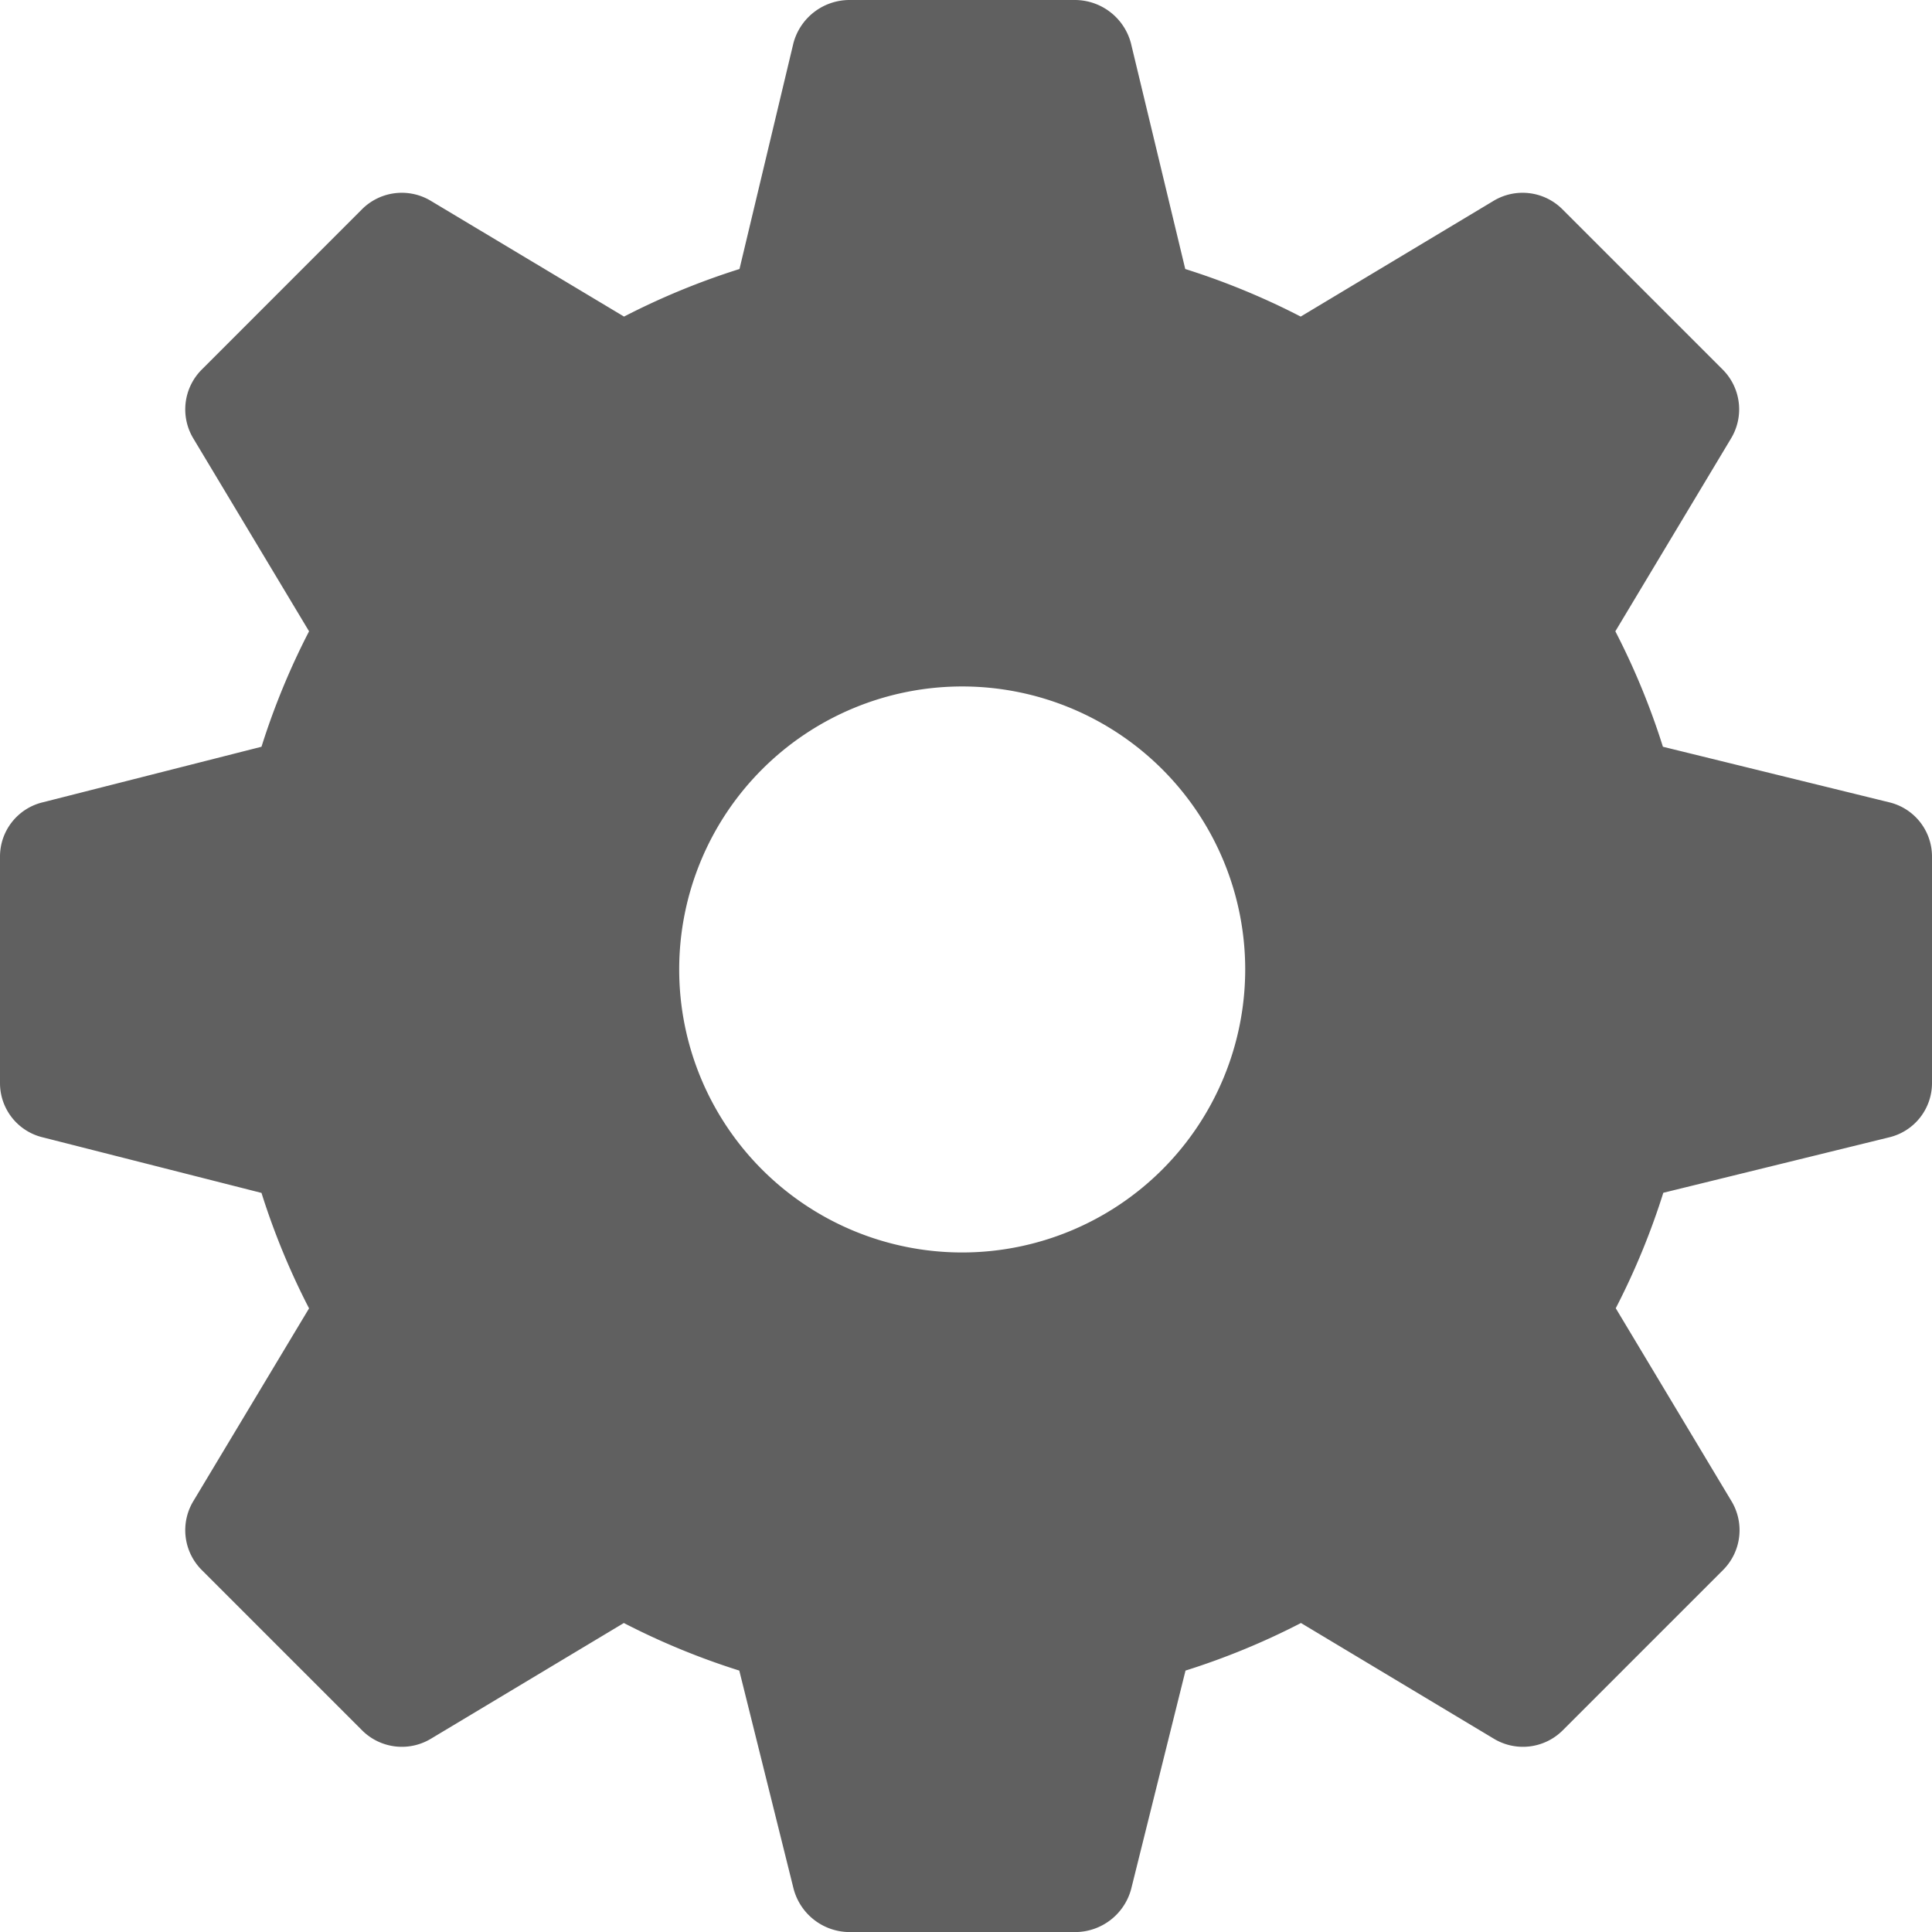 <svg id="settings" xmlns="http://www.w3.org/2000/svg" width="29" height="29" viewBox="0 0 29 29">
  <g id="Group_1717" data-name="Group 1717">
    <path id="Path_5050" data-name="Path 5050" d="M28.354,12.042l-3.393-.833a10.943,10.943,0,0,0-.714-1.733l1.733-2.889a.845.845,0,0,0-.119-1.037L23.449,3.138a.845.845,0,0,0-1.037-.119L19.524,4.752a10.943,10.943,0,0,0-1.733-.714L16.975.646A.872.872,0,0,0,16.143,0h-3.4a.872.872,0,0,0-.833.646L11.1,4.038a10.943,10.943,0,0,0-1.733.714L6.474,3.019a.845.845,0,0,0-1.037.119L3.025,5.551a.845.845,0,0,0-.119,1.037L4.639,9.476a10.943,10.943,0,0,0-.714,1.733l-3.279.833A.837.837,0,0,0,0,12.857v3.4a.837.837,0,0,0,.646.816l3.279.833a10.943,10.943,0,0,0,.714,1.733L2.906,22.526a.845.845,0,0,0,.119,1.037l2.413,2.413a.845.845,0,0,0,1.037.119l2.889-1.733a10.943,10.943,0,0,0,1.733.714l.816,3.279a.872.872,0,0,0,.833.646h3.4a.872.872,0,0,0,.833-.646l.816-3.279a10.943,10.943,0,0,0,1.733-.714l2.889,1.733a.845.845,0,0,0,1.037-.119l2.413-2.413a.845.845,0,0,0,.119-1.037l-1.733-2.889a10.943,10.943,0,0,0,.714-1.733l3.393-.833A.837.837,0,0,0,29,16.256v-3.4A.837.837,0,0,0,28.354,12.042ZM14.443,18.8a4.248,4.248,0,1,1,4.248-4.248A4.25,4.25,0,0,1,14.443,18.8Z" fill="#606060"/>
  </g>
</svg>
